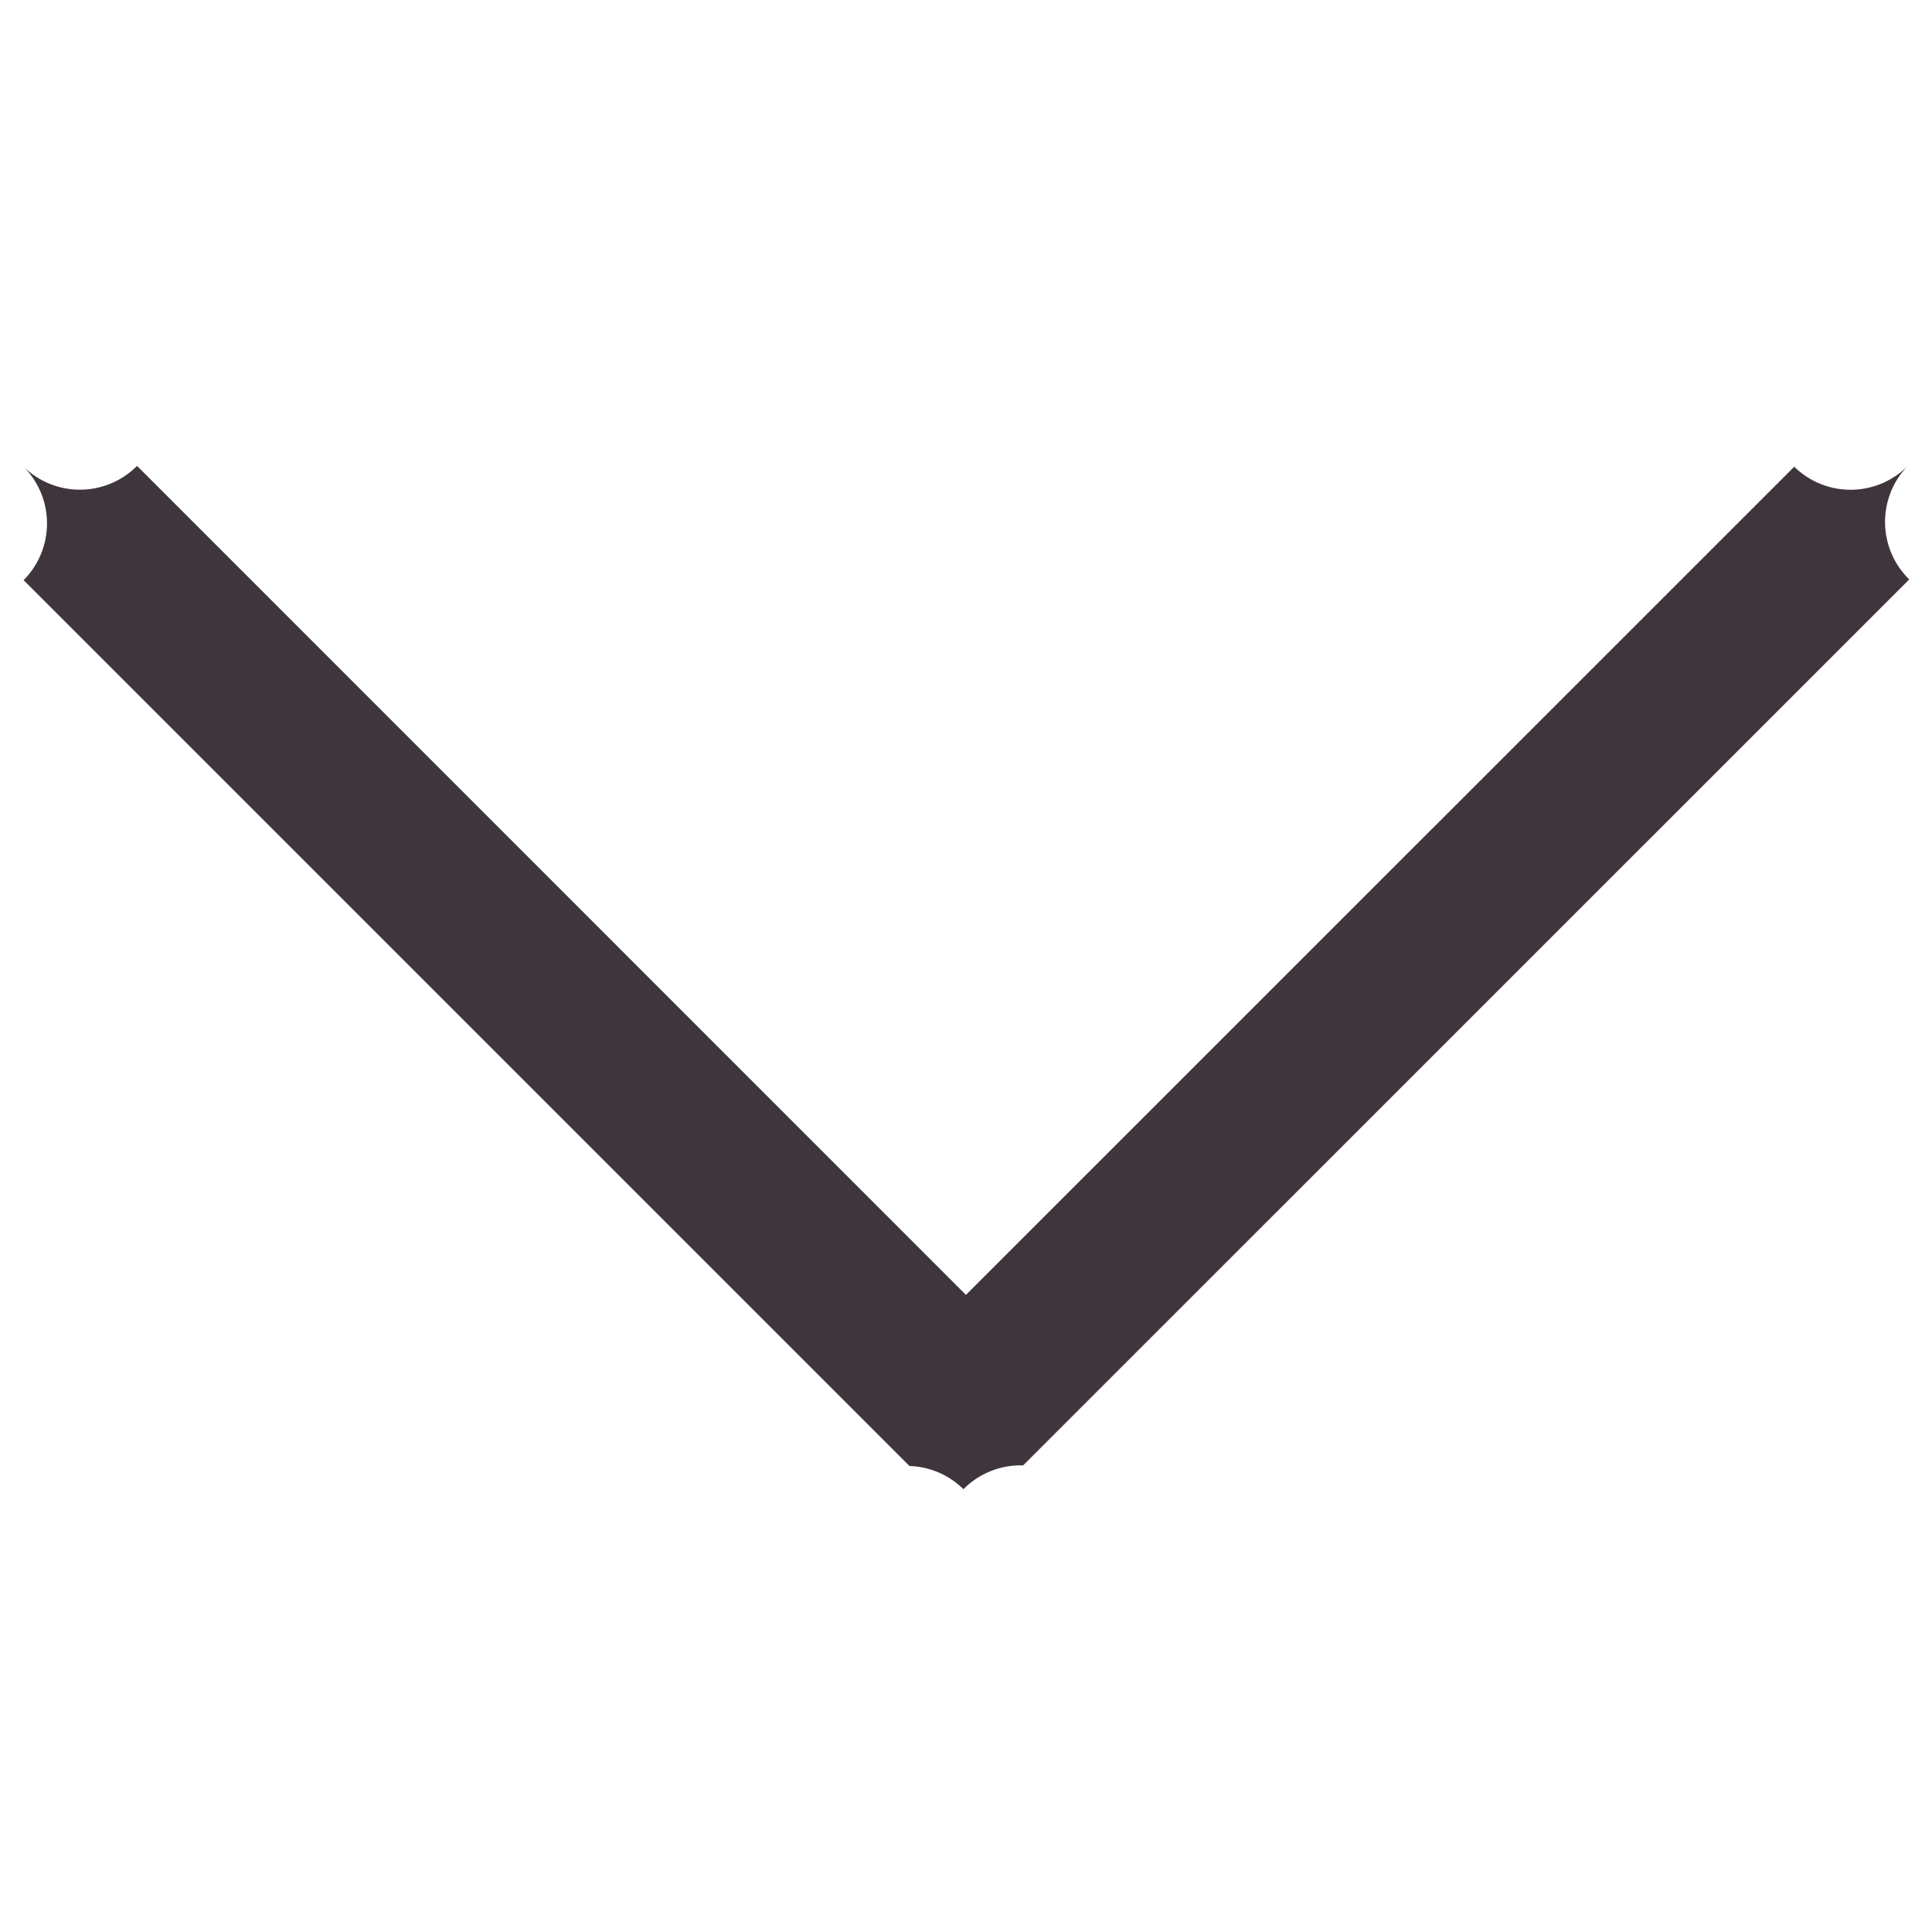 <?xml version="1.0" encoding="UTF-8" standalone="no"?>
<!-- Created with Inkscape (http://www.inkscape.org/) -->

<svg
   width="60"
   height="60"
   viewBox="0 0 15.875 15.875"
   version="1.1"
   id="svg7731"
   sodipodi:docname="menu.svg"
   inkscape:version="1.1.2 (0a00cf5339, 2022-02-04, custom)"
   xmlns:inkscape="http://www.inkscape.org/namespaces/inkscape"
   xmlns:sodipodi="http://sodipodi.sourceforge.net/DTD/sodipodi-0.dtd"
   xmlns="http://www.w3.org/2000/svg"
   xmlns:svg="http://www.w3.org/2000/svg">
  <sodipodi:namedview
     id="namedview7733"
     pagecolor="#ffffff"
     bordercolor="#666666"
     borderopacity="1.0"
     inkscape:pageshadow="2"
     inkscape:pageopacity="0.0"
     inkscape:pagecheckerboard="0"
     inkscape:document-units="mm"
     showgrid="false"
     units="px"
     inkscape:zoom="18.558249"
     inkscape:cx="25.837567"
     inkscape:cy="25.648971"
     inkscape:window-width="1600"
     inkscape:window-height="837"
     inkscape:window-x="-8"
     inkscape:window-y="-8"
     inkscape:window-maximized="1"
     inkscape:current-layer="layer1" />
  <defs
     id="defs7728" />
  <g
     inkscape:label="Calque 1"
     inkscape:groupmode="layer"
     id="layer1">
    <path
       id="path844-0"
       style="fill:#3f363d;stroke-width:1;fill-opacity:1"
       d="M 7.916,12.236 A 0.661,-0.661 0 0 1 7.473,12.046 l -7.273,-7.273 -0.006,-0.006 a 0.661,-0.661 0 0 1 -0.002,-0.934 0.661,-0.661 0 0 1 0.934,-0.005 0.661,-0.661 0 0 1 0.024,0.024 L 7.937,10.64 14.74,3.838 a 0.661,-0.661 0 0 1 0.003,-0.003 0.661,-0.661 0 0 1 0.934,-0.008 0.661,-0.661 0 0 1 0.011,0.934 l -0.006,0.006 -7.263,7.262 a 0.661,-0.661 0 0 1 -0.012,0.012 0.661,-0.661 0 0 1 -0.49,0.195 z" />
  </g>
</svg>

